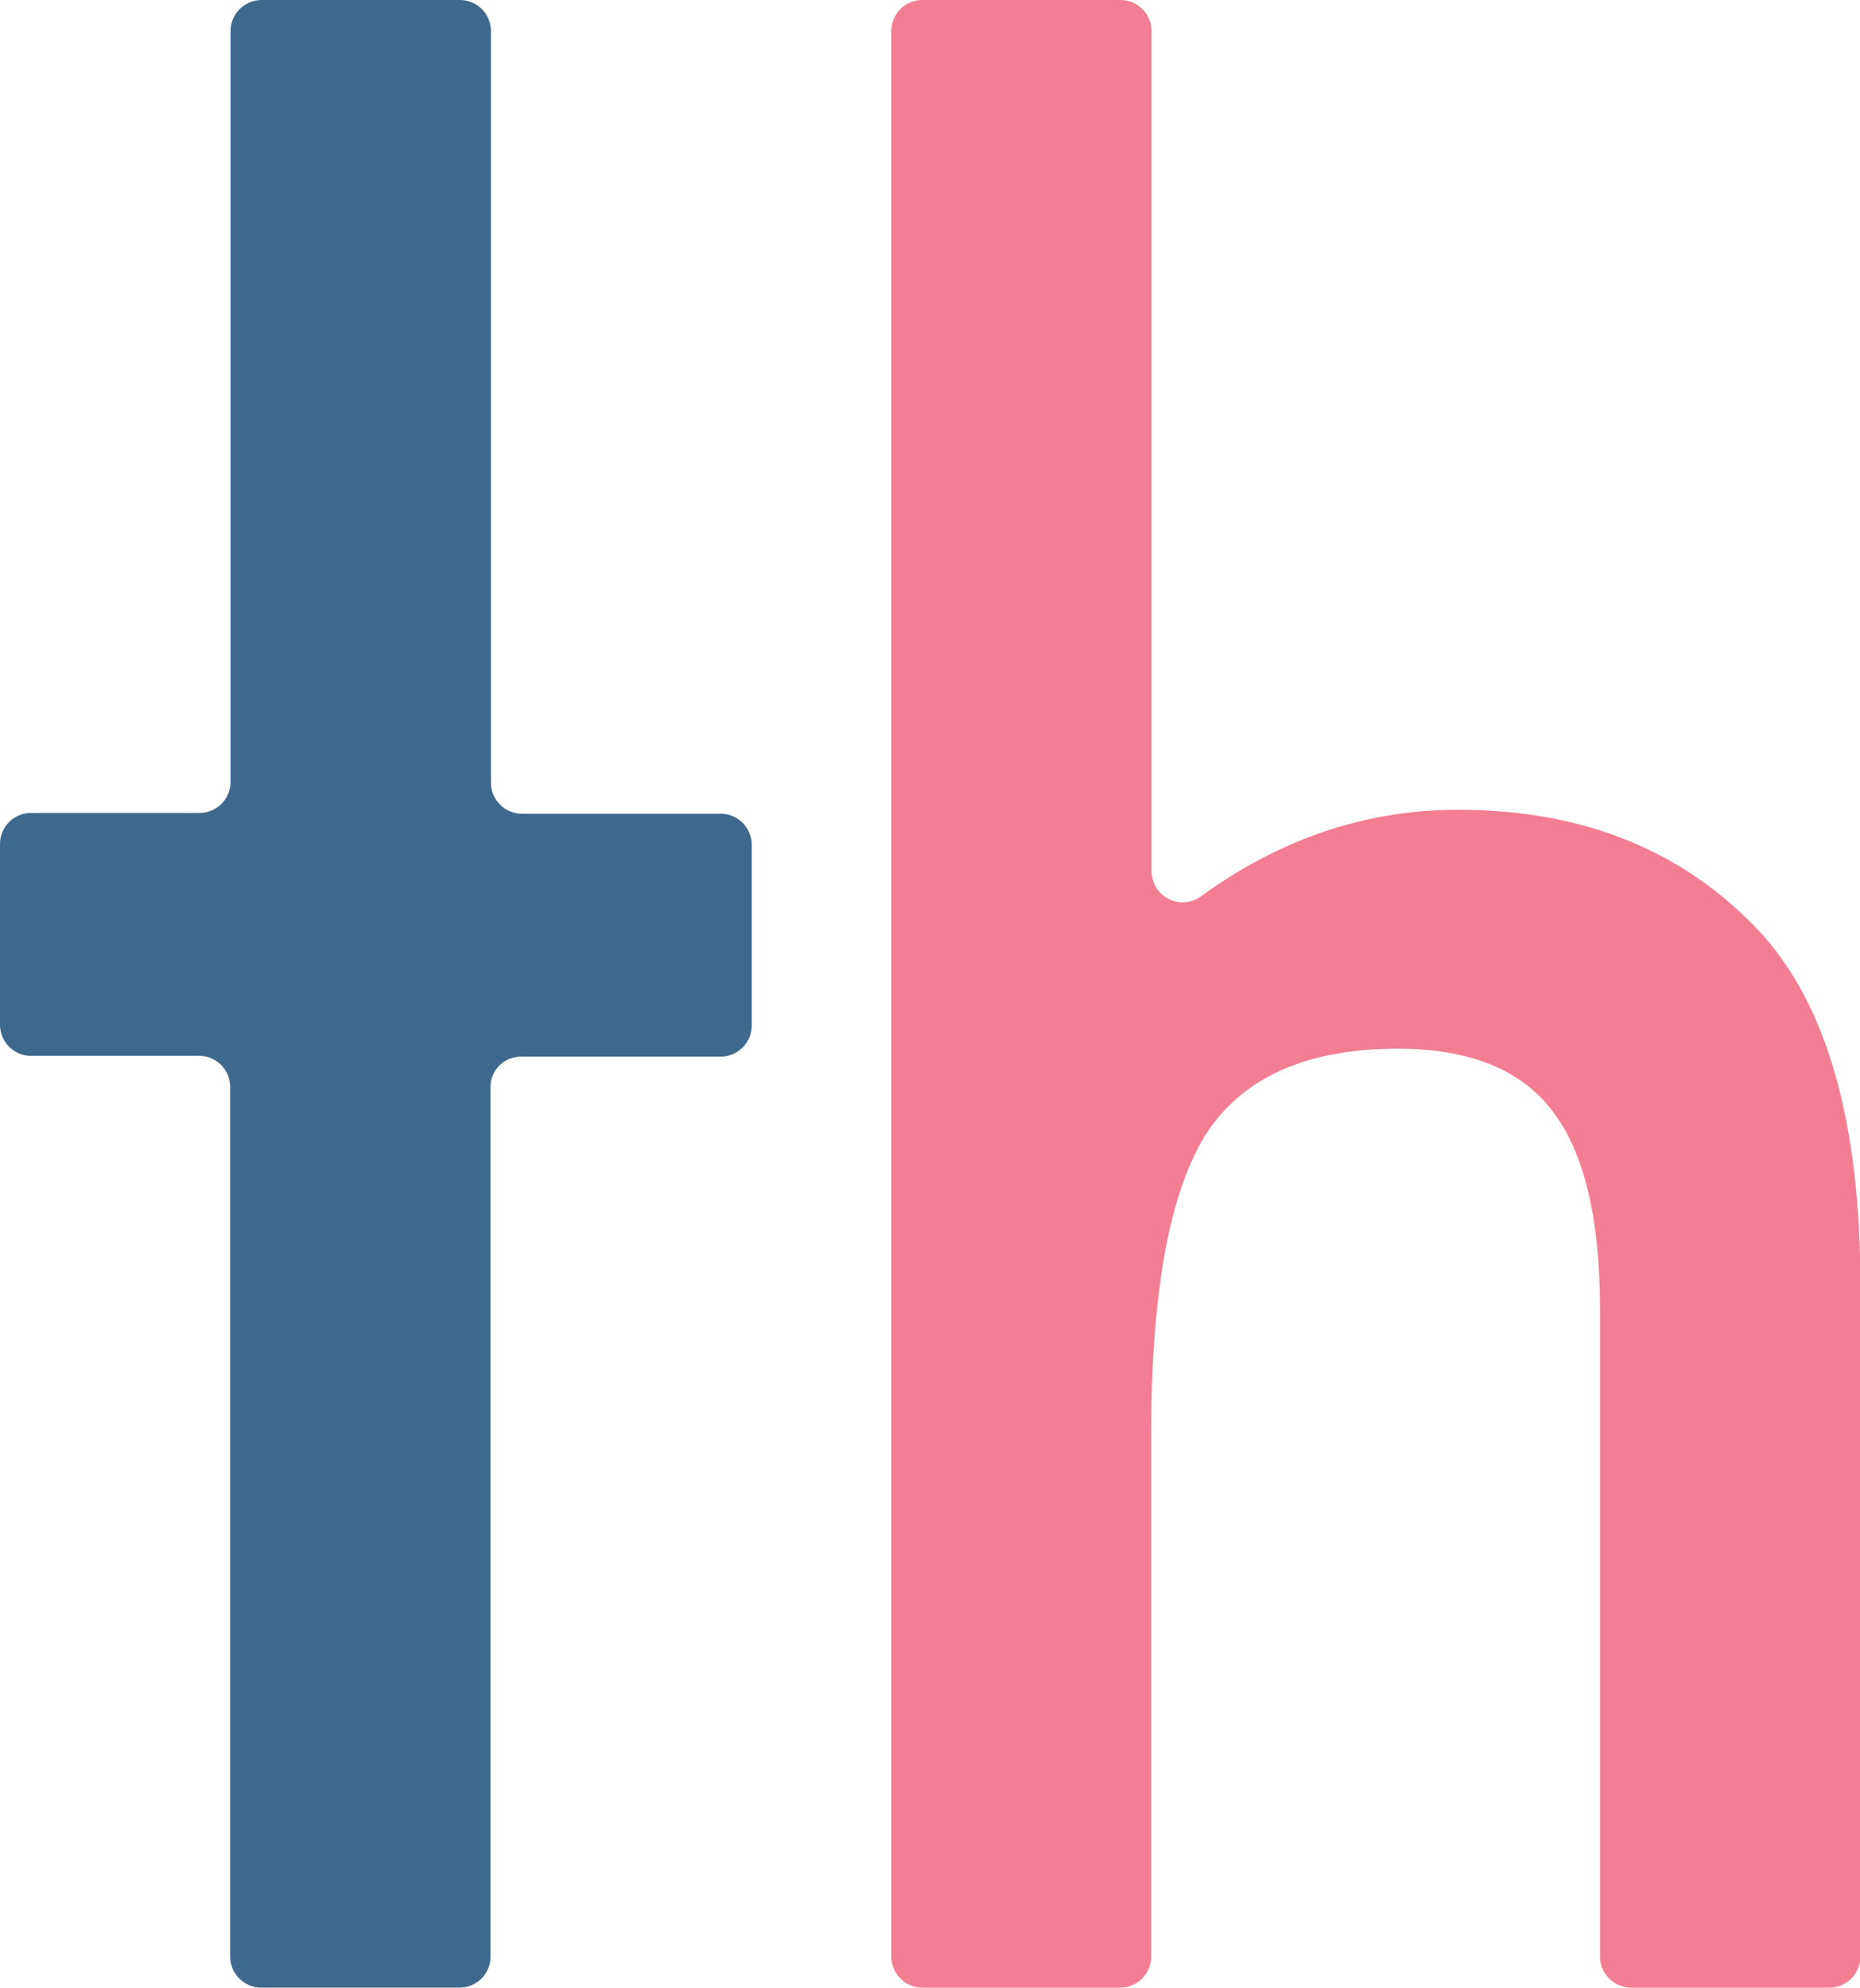 <?xml version="1.0" encoding="utf-8"?>
<!-- Generator: Adobe Illustrator 21.1.0, SVG Export Plug-In . SVG Version: 6.00 Build 0)  -->
<svg version="1.1" id="Layer_1" xmlns="http://www.w3.org/2000/svg" xmlns:xlink="http://www.w3.org/1999/xlink" x="0px" y="0px"
	 viewBox="0 0 467.9 500" style="enable-background:new 0 0 467.9 500;" xml:space="preserve">
<style type="text/css">
	.st0{fill:#3F688D;}
	.st1{fill:#F37D93;}
</style>
<path class="st0" d="M123.4,273.4v218.8c0,4.3-3.5,7.8-7.8,7.8H65.7c-4.3,0-7.8-3.5-7.8-7.8V273.4c0-4.3-3.5-7.8-7.8-7.8H7.8
	c-4.3,0-7.8-3.5-7.8-7.8v-45.5c0-4.3,3.5-7.8,7.8-7.8h42.4c4.3,0,7.8-3.5,7.8-7.8V7.8c0-4.3,3.5-7.8,7.8-7.8h49.9
	c4.3,0,7.8,3.5,7.8,7.8v189.1c0,4.3,3.5,7.8,7.8,7.8h50c4.3,0,7.8,3.5,7.8,7.8v45.5c0,4.3-3.5,7.8-7.8,7.8h-50
	C126.8,265.7,123.4,269.2,123.4,273.4z"/>
<path class="st1" d="M232,0h49.9c4.3,0,7.8,3.5,7.8,7.9v211.2c0,6.5,7.2,10.1,12.4,6.4c19.9-14.5,41.5-21.8,64.7-21.8
	c32,0,57.6,10.6,76.8,31.7c16.3,18.4,24.4,47.7,24.4,87.9v168.8c0,4.4-3.5,7.9-7.8,7.9h-49.9c-4.3,0-7.8-3.5-7.8-7.9V329.5
	c0-23.1-4-39.8-12.1-50.2c-8-10.4-21-15.5-38.8-15.5c-22.9,0-39,7.2-48.3,21.6c-9.1,14.6-13.7,39.7-13.7,75.2v131.5
	c0,4.4-3.5,7.9-7.8,7.9H232c-4.3,0-7.8-3.5-7.8-7.9V7.9C224.2,3.5,227.7,0,232,0z"/>
</svg>
